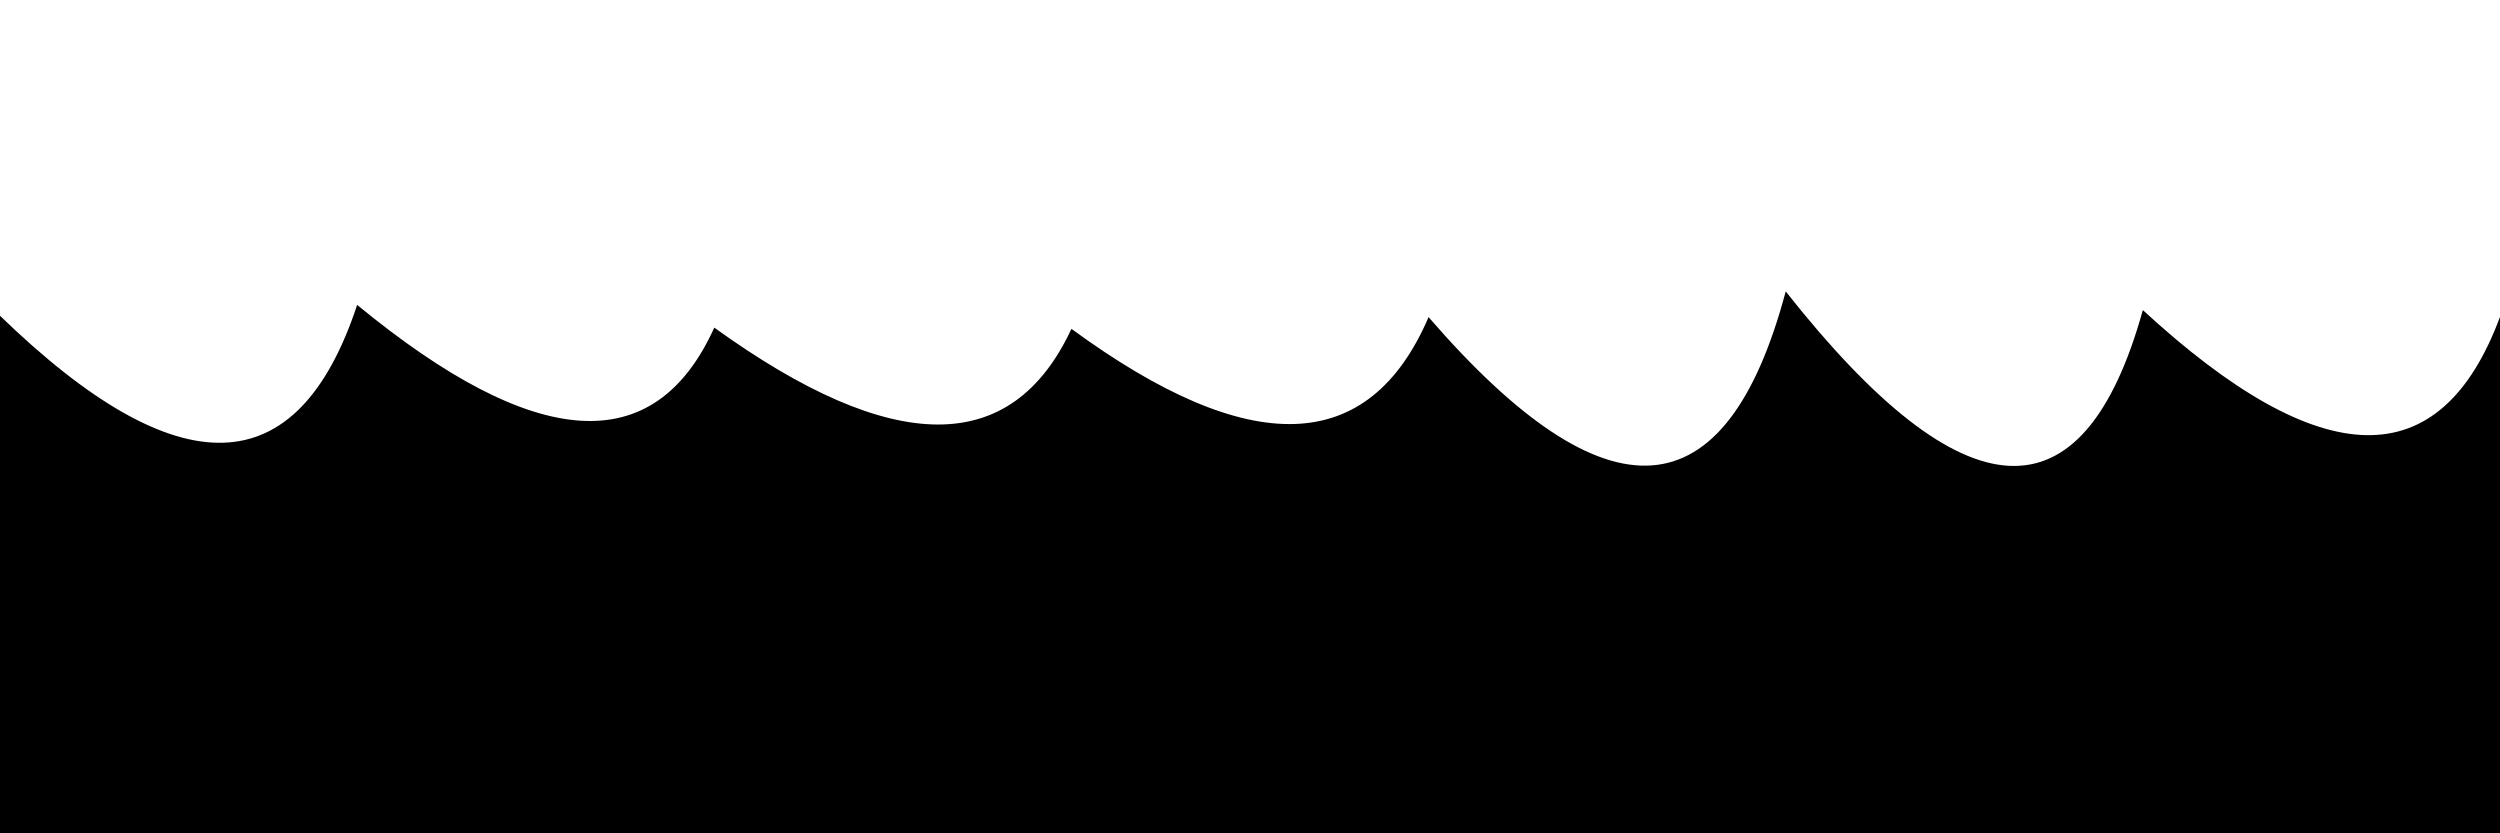 <svg xmlns="http://www.w3.org/2000/svg" version="1.1" xmlns:xlink="http://www.w3.org/1999/xlink" xmlns:svgjs="http://svgjs.dev/svgjs" viewBox="0 0 2400 800" opacity="1"><defs><linearGradient x1="50%" y1="0%" x2="50%" y2="100%" id="sssurf-grad"><stop stop-color="hsl(208, 77%, 50%)" stop-opacity="1" offset="0%"></stop><stop stop-color="hsl(208, 74%, 93%)" stop-opacity="1" offset="100%"></stop></linearGradient></defs><g fill="url(#sssurf-grad)" transform="matrix(1,0,0,1,0,-67.758)"><path d="M 0 323.904 Q 257.143 572.87 342.857 313.474 Q 600 524.868 685.714 335.272 Q 942.857 520.746 1028.571 336.441 Q 1285.714 524.76 1371.429 325.194 Q 1628.571 622.236 1714.286 300.516 Q 1971.429 626.392 2057.143 318.448 Q 2314.286 555.27 2400 324.994 L 2400 800 L 0 800 L 0 345.94 Z" transform="matrix(1,0,0,1,0,47)" opacity="0.05"></path><path d="M 0 323.904 Q 257.143 572.87 342.857 313.474 Q 600 524.868 685.714 335.272 Q 942.857 520.746 1028.571 336.441 Q 1285.714 524.76 1371.429 325.194 Q 1628.571 622.236 1714.286 300.516 Q 1971.429 626.392 2057.143 318.448 Q 2314.286 555.27 2400 324.994 L 2400 800 L 0 800 L 0 345.94 Z" transform="matrix(1,0,0,1,0,94)" opacity="0.37"></path><path d="M 0 323.904 Q 257.143 572.87 342.857 313.474 Q 600 524.868 685.714 335.272 Q 942.857 520.746 1028.571 336.441 Q 1285.714 524.76 1371.429 325.194 Q 1628.571 622.236 1714.286 300.516 Q 1971.429 626.392 2057.143 318.448 Q 2314.286 555.27 2400 324.994 L 2400 800 L 0 800 L 0 345.94 Z" transform="matrix(1,0,0,1,0,141)" opacity="0.68"></path><path d="M 0 323.904 Q 257.143 572.87 342.857 313.474 Q 600 524.868 685.714 335.272 Q 942.857 520.746 1028.571 336.441 Q 1285.714 524.76 1371.429 325.194 Q 1628.571 622.236 1714.286 300.516 Q 1971.429 626.392 2057.143 318.448 Q 2314.286 555.27 2400 324.994 L 2400 800 L 0 800 L 0 345.94 Z" transform="matrix(1,0,0,1,0,188)" opacity="1.00"></path></g></svg>